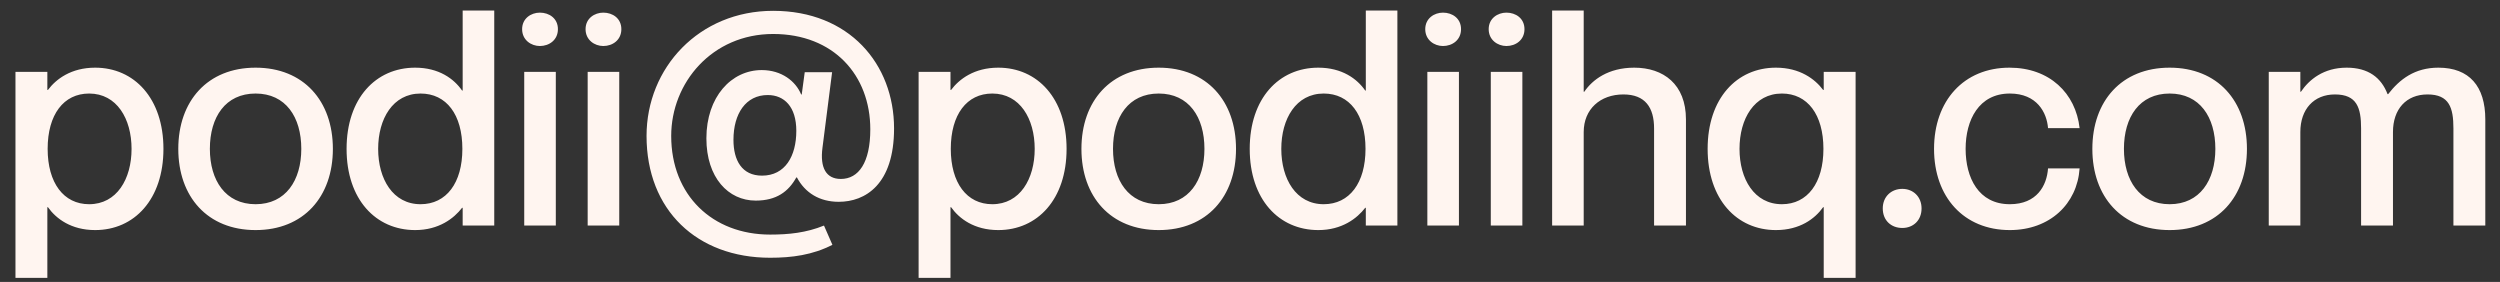 <svg width="133" height="15" viewBox="0 0 133 15" fill="none" xmlns="http://www.w3.org/2000/svg">
<rect x="0" y="0" width="133" height="15" fill="#333333" stroke="none"/>
<path d="M5.063 3.6C7.143 3.6 8.695 5.232 8.695 7.92C8.695 10.608 7.143 12.24 5.063 12.24C3.783 12.24 2.983 11.632 2.551 11.024H2.519V14.784H0.823V3.824H2.519V4.784H2.551C2.983 4.208 3.783 3.6 5.063 3.6ZM4.743 10.864C6.215 10.864 6.999 9.52 6.999 7.92C6.999 6.32 6.215 4.976 4.743 4.976C3.383 4.976 2.535 6.096 2.535 7.92C2.535 9.728 3.383 10.864 4.743 10.864ZM13.597 12.24C11.037 12.24 9.485 10.464 9.485 7.92C9.485 5.376 11.037 3.6 13.597 3.6C16.157 3.6 17.709 5.376 17.709 7.92C17.709 10.464 16.157 12.24 13.597 12.24ZM13.597 10.864C15.197 10.864 16.029 9.6 16.029 7.92C16.029 6.224 15.197 4.976 13.597 4.976C11.997 4.976 11.165 6.224 11.165 7.92C11.165 9.6 11.997 10.864 13.597 10.864ZM24.614 0.56H26.294V12H24.614V11.056H24.582C24.15 11.616 23.35 12.24 22.086 12.24C19.99 12.24 18.438 10.608 18.438 7.92C18.438 5.232 19.99 3.6 22.086 3.6C23.35 3.6 24.15 4.192 24.582 4.816H24.614V0.56ZM22.374 10.864C23.75 10.864 24.598 9.728 24.598 7.92C24.598 6.096 23.75 4.976 22.374 4.976C20.902 4.976 20.118 6.32 20.118 7.92C20.118 9.52 20.902 10.864 22.374 10.864ZM28.721 2.448C28.257 2.448 27.777 2.128 27.777 1.552C27.777 0.976 28.257 0.672 28.721 0.672C29.217 0.672 29.681 0.976 29.681 1.552C29.681 2.128 29.217 2.448 28.721 2.448ZM27.889 3.824H29.569V12H27.889V3.824ZM32.096 2.448C31.632 2.448 31.152 2.128 31.152 1.552C31.152 0.976 31.632 0.672 32.096 0.672C32.592 0.672 33.056 0.976 33.056 1.552C33.056 2.128 32.592 2.448 32.096 2.448ZM31.264 3.824H32.944V12H31.264V3.824ZM44.62 10.736C43.596 10.736 42.828 10.256 42.396 9.44H42.364C41.948 10.192 41.308 10.672 40.204 10.672C38.748 10.672 37.58 9.456 37.58 7.36C37.58 5.152 38.908 3.728 40.524 3.728C41.58 3.728 42.332 4.32 42.62 5.024H42.652L42.812 3.84H44.268L43.756 7.856C43.612 8.944 43.964 9.52 44.732 9.52C45.676 9.52 46.3 8.656 46.3 6.88C46.3 4 44.348 1.808 41.132 1.808C37.884 1.808 35.708 4.4 35.708 7.232C35.708 10.384 37.9 12.48 40.972 12.48C41.964 12.48 42.892 12.384 43.836 12L44.284 13.024C43.228 13.568 42.124 13.712 40.972 13.712C37.084 13.712 34.396 11.184 34.396 7.232C34.396 3.6 37.196 0.576 41.132 0.576C45.18 0.576 47.564 3.408 47.564 6.832C47.564 9.824 46.028 10.736 44.62 10.736ZM40.54 9.344C41.772 9.344 42.364 8.304 42.364 6.96C42.364 5.68 41.724 5.056 40.844 5.056C39.676 5.056 39.02 6.048 39.02 7.44C39.02 8.528 39.468 9.344 40.54 9.344ZM53.11 3.6C55.19 3.6 56.742 5.232 56.742 7.92C56.742 10.608 55.19 12.24 53.11 12.24C51.83 12.24 51.03 11.632 50.598 11.024H50.566V14.784H48.87V3.824H50.566V4.784H50.598C51.03 4.208 51.83 3.6 53.11 3.6ZM52.79 10.864C54.262 10.864 55.046 9.52 55.046 7.92C55.046 6.32 54.262 4.976 52.79 4.976C51.43 4.976 50.582 6.096 50.582 7.92C50.582 9.728 51.43 10.864 52.79 10.864ZM61.644 12.24C59.084 12.24 57.532 10.464 57.532 7.92C57.532 5.376 59.084 3.6 61.644 3.6C64.204 3.6 65.756 5.376 65.756 7.92C65.756 10.464 64.204 12.24 61.644 12.24ZM61.644 10.864C63.244 10.864 64.076 9.6 64.076 7.92C64.076 6.224 63.244 4.976 61.644 4.976C60.044 4.976 59.212 6.224 59.212 7.92C59.212 9.6 60.044 10.864 61.644 10.864ZM72.661 0.56H74.341V12H72.661V11.056H72.629C72.197 11.616 71.397 12.24 70.133 12.24C68.037 12.24 66.485 10.608 66.485 7.92C66.485 5.232 68.037 3.6 70.133 3.6C71.397 3.6 72.197 4.192 72.629 4.816H72.661V0.56ZM70.421 10.864C71.797 10.864 72.645 9.728 72.645 7.92C72.645 6.096 71.797 4.976 70.421 4.976C68.949 4.976 68.165 6.32 68.165 7.92C68.165 9.52 68.949 10.864 70.421 10.864ZM76.767 2.448C76.303 2.448 75.823 2.128 75.823 1.552C75.823 0.976 76.303 0.672 76.767 0.672C77.263 0.672 77.727 0.976 77.727 1.552C77.727 2.128 77.263 2.448 76.767 2.448ZM75.935 3.824H77.615V12H75.935V3.824ZM80.142 2.448C79.678 2.448 79.198 2.128 79.198 1.552C79.198 0.976 79.678 0.672 80.142 0.672C80.638 0.672 81.102 0.976 81.102 1.552C81.102 2.128 80.638 2.448 80.142 2.448ZM79.31 3.824H80.99V12H79.31V3.824ZM86.941 3.6C88.493 3.6 89.693 4.48 89.693 6.352V12H87.997V6.832C87.997 5.728 87.533 5.024 86.365 5.024C85.133 5.024 84.253 5.808 84.253 7.024V12H82.573V0.56H84.253V4.88H84.285C84.717 4.24 85.565 3.6 86.941 3.6ZM97.022 3.824H98.718V14.784H97.022V11.024H96.99C96.558 11.632 95.758 12.24 94.478 12.24C92.398 12.24 90.846 10.608 90.846 7.92C90.846 5.232 92.398 3.6 94.478 3.6C95.758 3.6 96.558 4.208 96.99 4.784H97.022V3.824ZM94.798 10.864C96.158 10.864 97.006 9.728 97.006 7.92C97.006 6.096 96.158 4.976 94.798 4.976C93.326 4.976 92.542 6.32 92.542 7.92C92.542 9.52 93.326 10.864 94.798 10.864ZM101.203 12.128C100.611 12.128 100.163 11.728 100.163 11.088C100.163 10.464 100.611 10.048 101.203 10.048C101.779 10.048 102.227 10.464 102.227 11.088C102.227 11.728 101.779 12.128 101.203 12.128ZM108.955 6.816C108.891 5.984 108.363 4.976 106.923 4.976C105.275 4.976 104.571 6.384 104.571 7.92C104.571 9.456 105.259 10.864 106.923 10.864C108.363 10.864 108.891 9.872 108.955 8.96H110.635C110.507 10.848 109.051 12.24 106.923 12.24C104.475 12.24 102.891 10.48 102.891 7.92C102.891 5.36 104.475 3.6 106.907 3.6C109.035 3.6 110.427 4.96 110.635 6.816H108.955ZM115.425 12.24C112.865 12.24 111.313 10.464 111.313 7.92C111.313 5.376 112.865 3.6 115.425 3.6C117.985 3.6 119.537 5.376 119.537 7.92C119.537 10.464 117.985 12.24 115.425 12.24ZM115.425 10.864C117.025 10.864 117.857 9.6 117.857 7.92C117.857 6.224 117.025 4.976 115.425 4.976C113.825 4.976 112.993 6.224 112.993 7.92C112.993 9.6 113.825 10.864 115.425 10.864ZM129.722 3.6C131.37 3.6 132.218 4.592 132.218 6.352V12H130.522V6.832C130.522 5.728 130.298 5.024 129.146 5.024C128.01 5.024 127.306 5.808 127.306 7.024V12H125.61V6.832C125.61 5.728 125.386 5.024 124.218 5.024C123.098 5.024 122.378 5.808 122.378 7.024V12H120.698V3.824H122.378V4.88H122.41C122.842 4.24 123.61 3.6 124.842 3.6C125.994 3.6 126.682 4.128 127.018 5.008H127.05C127.658 4.224 128.458 3.6 129.722 3.6Z" fill="#FFF5F0"/>
</svg>

